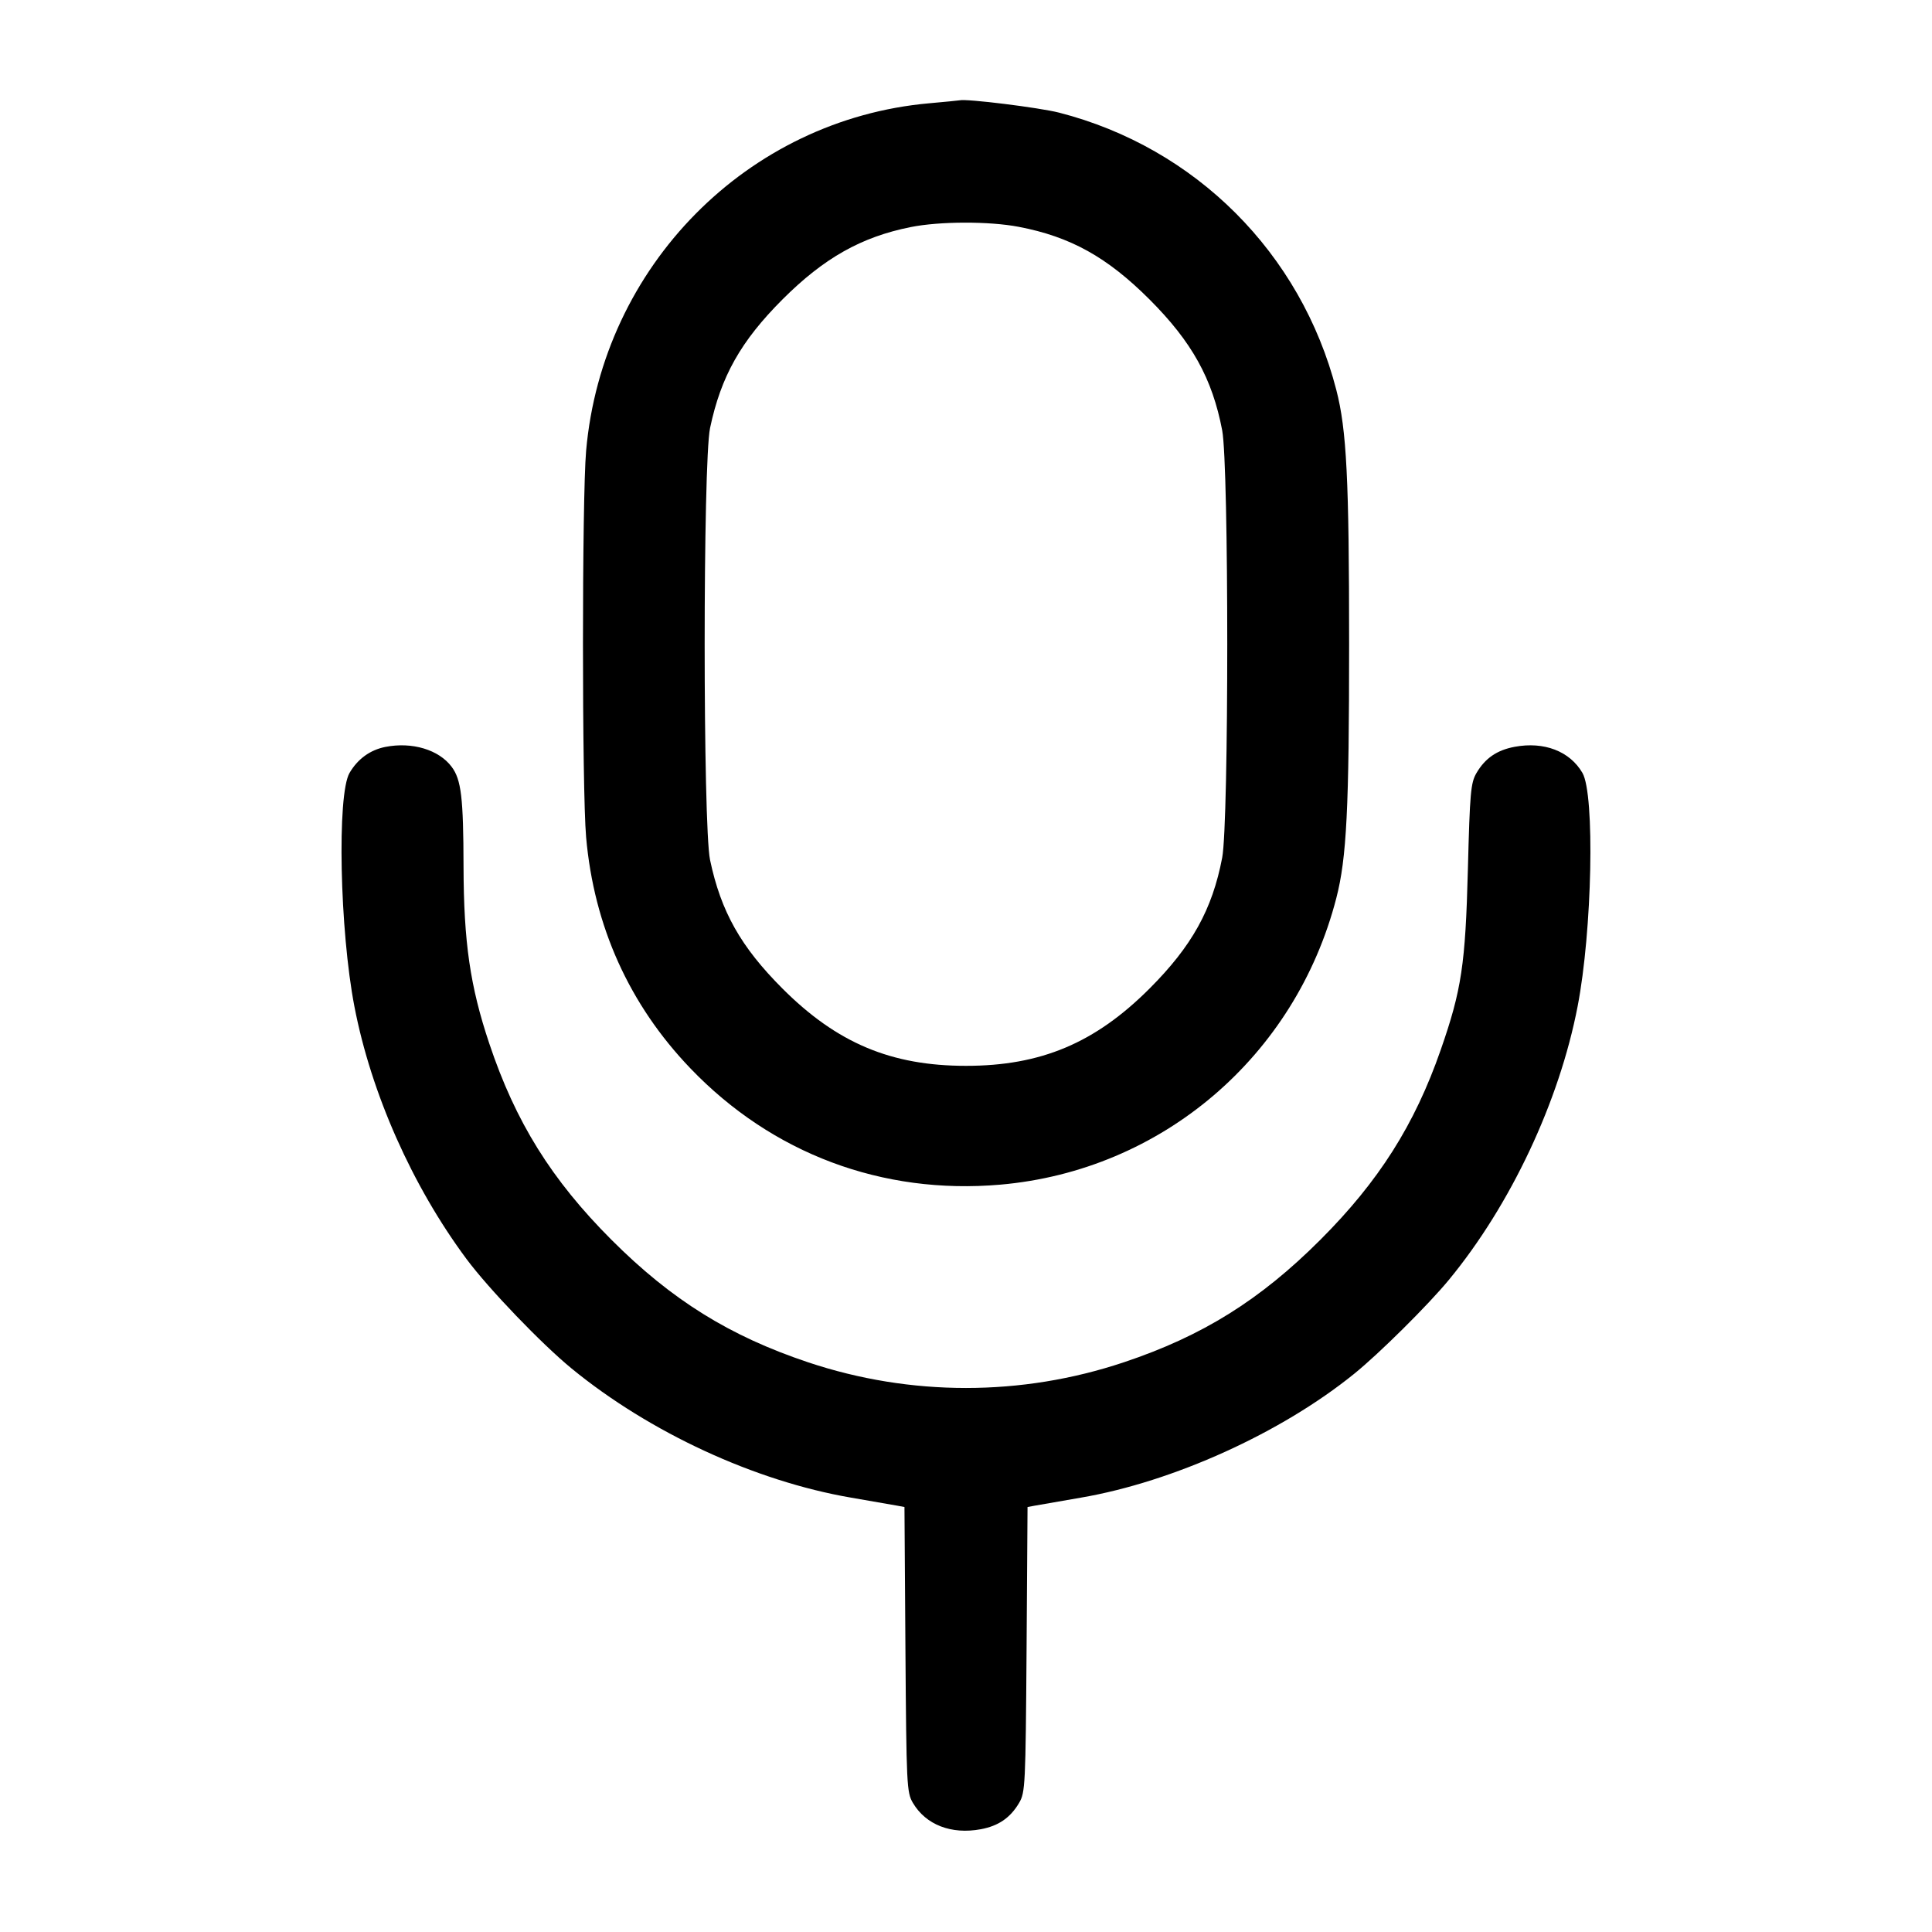 <svg width="40" height="40" viewBox="0 0 40 40" fill="none" xmlns="http://www.w3.org/2000/svg"><path d="M19.241 2.138 C 15.475 2.471,12.471 5.513,12.135 9.333 C 12.048 10.328,12.048 16.339,12.135 17.333 C 12.297 19.177,13.029 20.800,14.293 22.118 C 15.985 23.884,18.263 24.739,20.709 24.527 C 24.051 24.236,26.820 21.876,27.667 18.594 C 27.881 17.766,27.932 16.741,27.932 13.333 C 27.932 9.925,27.881 8.901,27.667 8.073 C 26.936 5.241,24.753 3.057,21.927 2.332 C 21.521 2.228,20.006 2.040,19.867 2.077 C 19.848 2.081,19.567 2.109,19.241 2.138 M21.091 4.696 C 22.164 4.901,22.922 5.323,23.800 6.200 C 24.677 7.078,25.099 7.836,25.304 8.909 C 25.444 9.644,25.444 17.022,25.304 17.758 C 25.099 18.831,24.677 19.589,23.800 20.467 C 22.672 21.595,21.551 22.067,20.000 22.067 C 18.449 22.067,17.328 21.595,16.200 20.467 C 15.337 19.603,14.926 18.874,14.701 17.805 C 14.552 17.095,14.552 9.572,14.701 8.862 C 14.926 7.793,15.337 7.064,16.200 6.200 C 17.058 5.342,17.833 4.905,18.857 4.701 C 19.457 4.581,20.480 4.579,21.091 4.696 M7.979 15.464 C 7.664 15.526,7.407 15.712,7.237 16.002 C 6.975 16.450,7.033 19.263,7.338 20.840 C 7.685 22.640,8.536 24.556,9.659 26.067 C 10.118 26.684,11.209 27.820,11.834 28.333 C 13.450 29.657,15.629 30.665,17.620 31.007 C 18.067 31.084,18.499 31.159,18.580 31.174 L 18.726 31.201 18.746 34.150 C 18.766 36.960,18.773 37.111,18.900 37.326 C 19.168 37.781,19.696 37.986,20.308 37.872 C 20.674 37.803,20.918 37.635,21.100 37.326 C 21.227 37.111,21.234 36.960,21.254 34.150 L 21.274 31.201 21.420 31.174 C 21.501 31.159,21.933 31.084,22.380 31.007 C 24.290 30.679,26.522 29.668,28.033 28.446 C 28.548 28.031,29.569 27.018,29.996 26.500 C 31.275 24.949,32.282 22.810,32.663 20.835 C 32.965 19.273,33.023 16.446,32.762 16.001 C 32.500 15.552,31.967 15.348,31.359 15.462 C 30.993 15.530,30.748 15.698,30.568 16.006 C 30.450 16.208,30.432 16.407,30.391 17.999 C 30.340 19.967,30.261 20.495,29.828 21.738 C 29.289 23.287,28.546 24.459,27.336 25.669 C 26.089 26.916,24.894 27.661,23.270 28.204 C 21.148 28.914,18.852 28.914,16.731 28.205 C 15.103 27.660,13.906 26.915,12.662 25.671 C 11.419 24.427,10.673 23.230,10.129 21.602 C 9.733 20.420,9.601 19.506,9.597 17.943 C 9.594 16.513,9.550 16.143,9.351 15.876 C 9.087 15.522,8.532 15.355,7.979 15.464 " stroke="none" fill-rule="evenodd" fill="black"></path></svg>